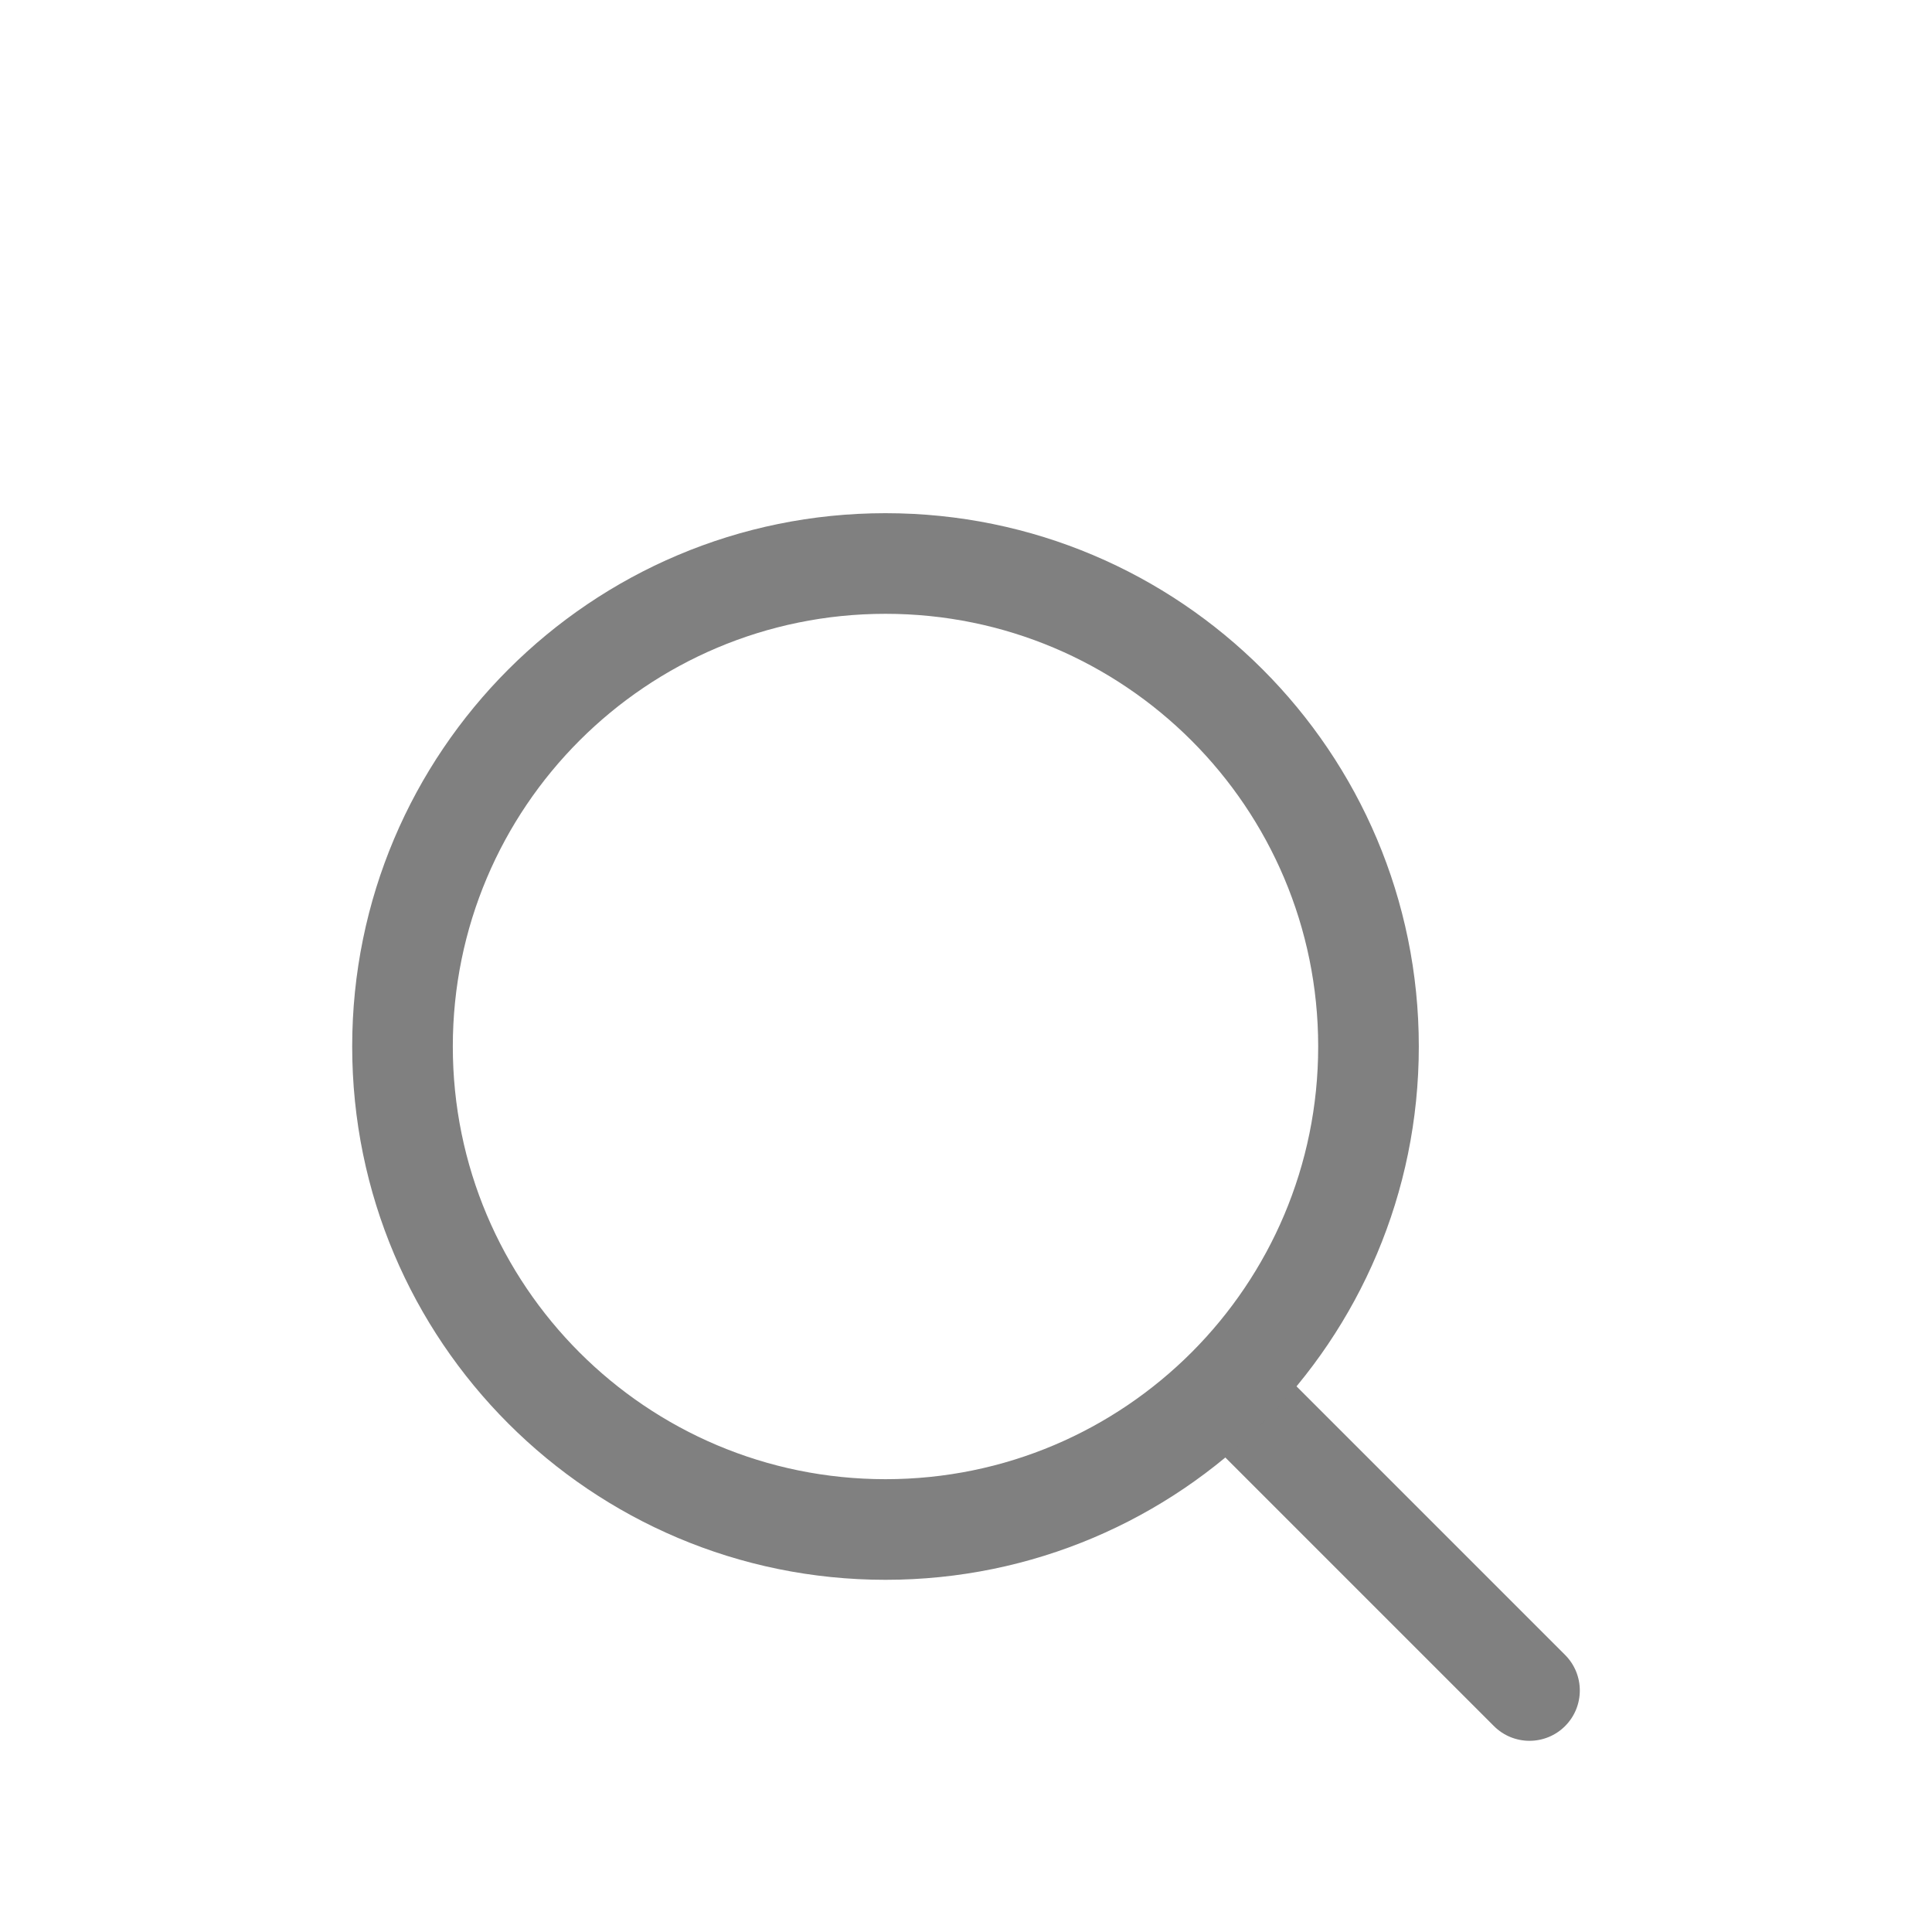 <svg width="24" height="24" viewBox="0 0 24 24" fill="none" xmlns="http://www.w3.org/2000/svg">
<path fill-rule="evenodd" clip-rule="evenodd" d="M15.058 17.058C15.302 16.814 15.698 16.814 15.942 17.058L19.442 20.558C19.686 20.802 19.686 21.198 19.442 21.442C19.198 21.686 18.802 21.686 18.558 21.442L15.058 17.942C14.814 17.698 14.814 17.302 15.058 17.058Z" fill="#808080"/>
<path fill-rule="evenodd" clip-rule="evenodd" d="M4.375 13C4.375 9.341 7.341 6.375 11 6.375C14.659 6.375 17.625 9.341 17.625 13C17.625 14.826 16.885 16.481 15.691 17.678C14.492 18.88 12.832 19.625 11 19.625C7.341 19.625 4.375 16.659 4.375 13ZM11 7.625C8.031 7.625 5.625 10.031 5.625 13C5.625 15.969 8.031 18.375 11 18.375C12.487 18.375 13.832 17.772 14.806 16.796L14.806 16.796C15.776 15.823 16.375 14.482 16.375 13C16.375 10.031 13.969 7.625 11 7.625Z" fill="#808080"/>
</svg>
